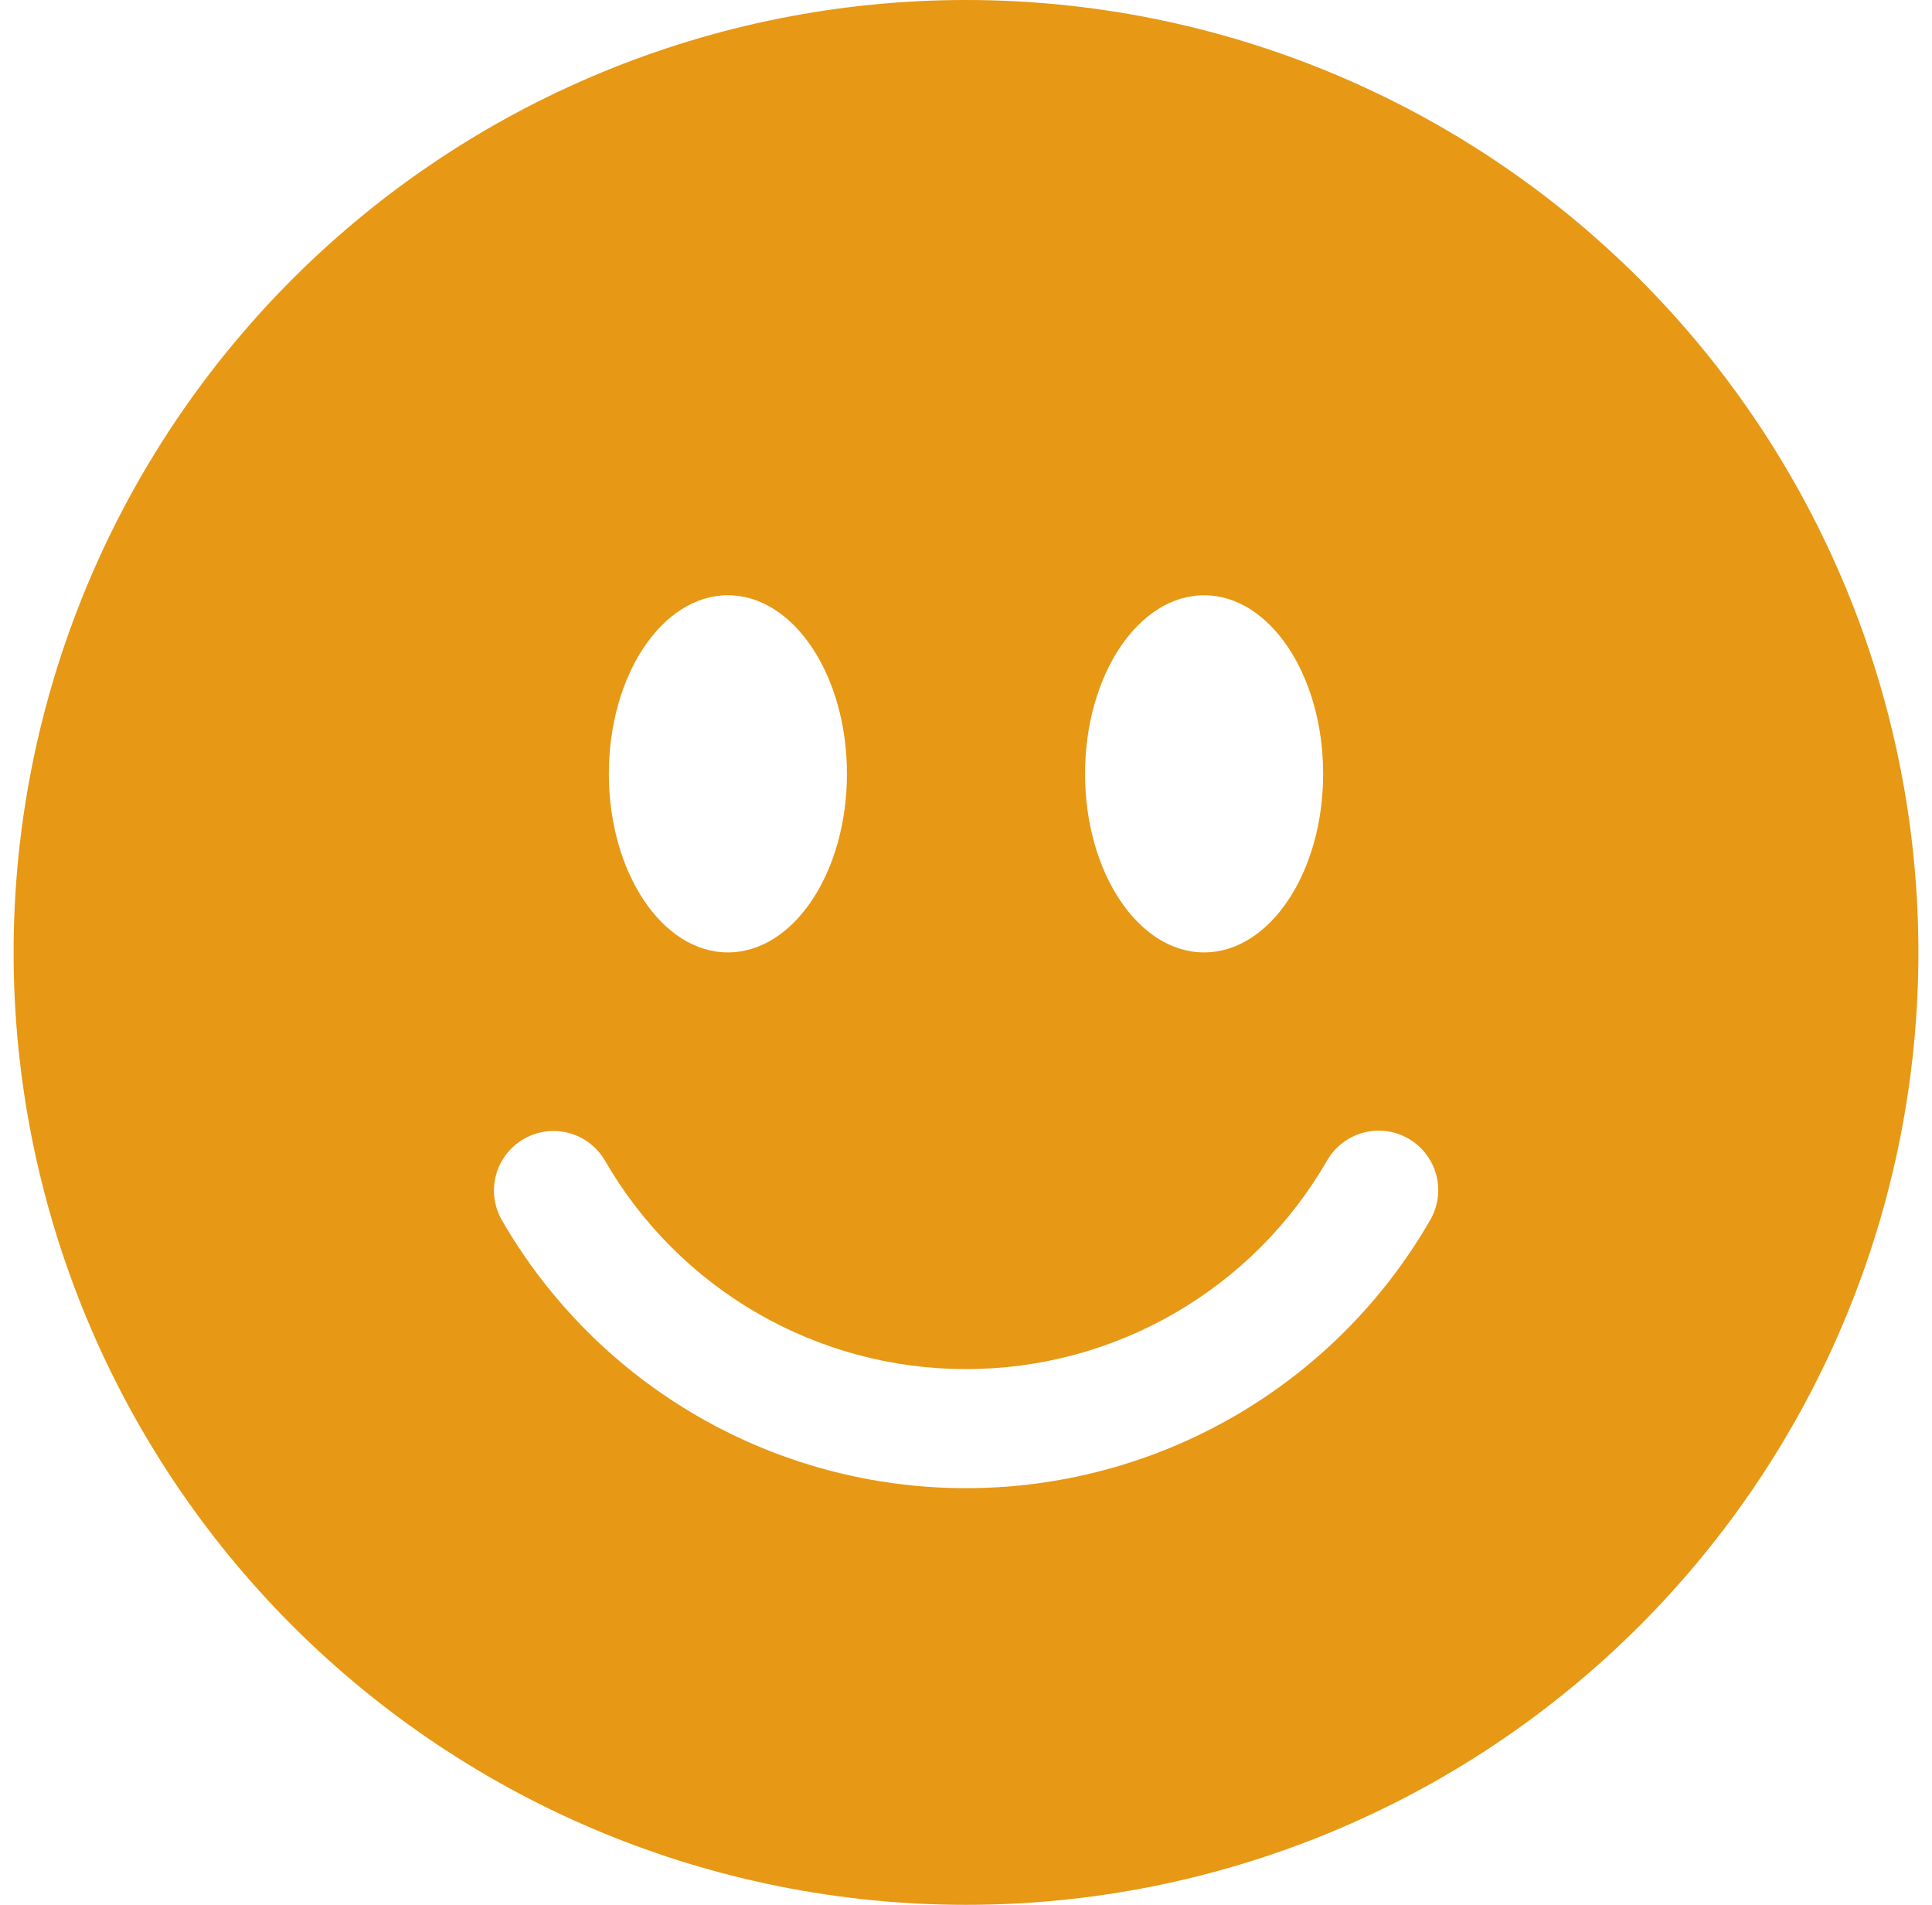 <svg width="71" height="70" viewBox="0 0 71 70" fill="none" xmlns="http://www.w3.org/2000/svg">
<path d="M35.5 70C44.783 70 53.685 66.312 60.249 59.749C66.812 53.185 70.5 44.283 70.5 35C70.5 25.717 66.812 16.815 60.249 10.251C53.685 3.687 44.783 0 35.5 0C26.217 0 17.315 3.687 10.751 10.251C4.187 16.815 0.5 25.717 0.5 35C0.5 44.283 4.187 53.185 10.751 59.749C17.315 66.312 26.217 70 35.5 70ZM31.125 28.438C31.125 32.06 29.165 35 26.75 35C24.335 35 22.375 32.06 22.375 28.438C22.375 24.815 24.335 21.875 26.75 21.875C29.165 21.875 31.125 24.815 31.125 28.438ZM19.247 41.856C19.749 41.566 20.346 41.487 20.907 41.637C21.467 41.787 21.945 42.154 22.235 42.656C23.579 44.985 25.512 46.919 27.841 48.263C30.169 49.607 32.811 50.314 35.5 50.312C38.189 50.314 40.831 49.607 43.159 48.263C45.488 46.919 47.421 44.985 48.765 42.656C48.908 42.406 49.098 42.185 49.326 42.009C49.554 41.832 49.815 41.702 50.093 41.626C50.372 41.551 50.663 41.531 50.949 41.568C51.235 41.605 51.511 41.699 51.76 41.843C52.01 41.987 52.229 42.179 52.404 42.409C52.58 42.638 52.708 42.899 52.782 43.178C52.855 43.457 52.873 43.748 52.834 44.034C52.795 44.32 52.7 44.595 52.554 44.844C50.826 47.838 48.34 50.324 45.347 52.052C42.353 53.78 38.957 54.689 35.5 54.688C32.043 54.689 28.647 53.78 25.653 52.052C22.66 50.324 20.174 47.838 18.446 44.844C18.156 44.341 18.078 43.744 18.228 43.184C18.378 42.623 18.744 42.146 19.247 41.856ZM44.25 35C41.835 35 39.875 32.06 39.875 28.438C39.875 24.815 41.835 21.875 44.25 21.875C46.665 21.875 48.625 24.815 48.625 28.438C48.625 32.06 46.665 35 44.25 35Z" fill="#E79814"/>
</svg>

